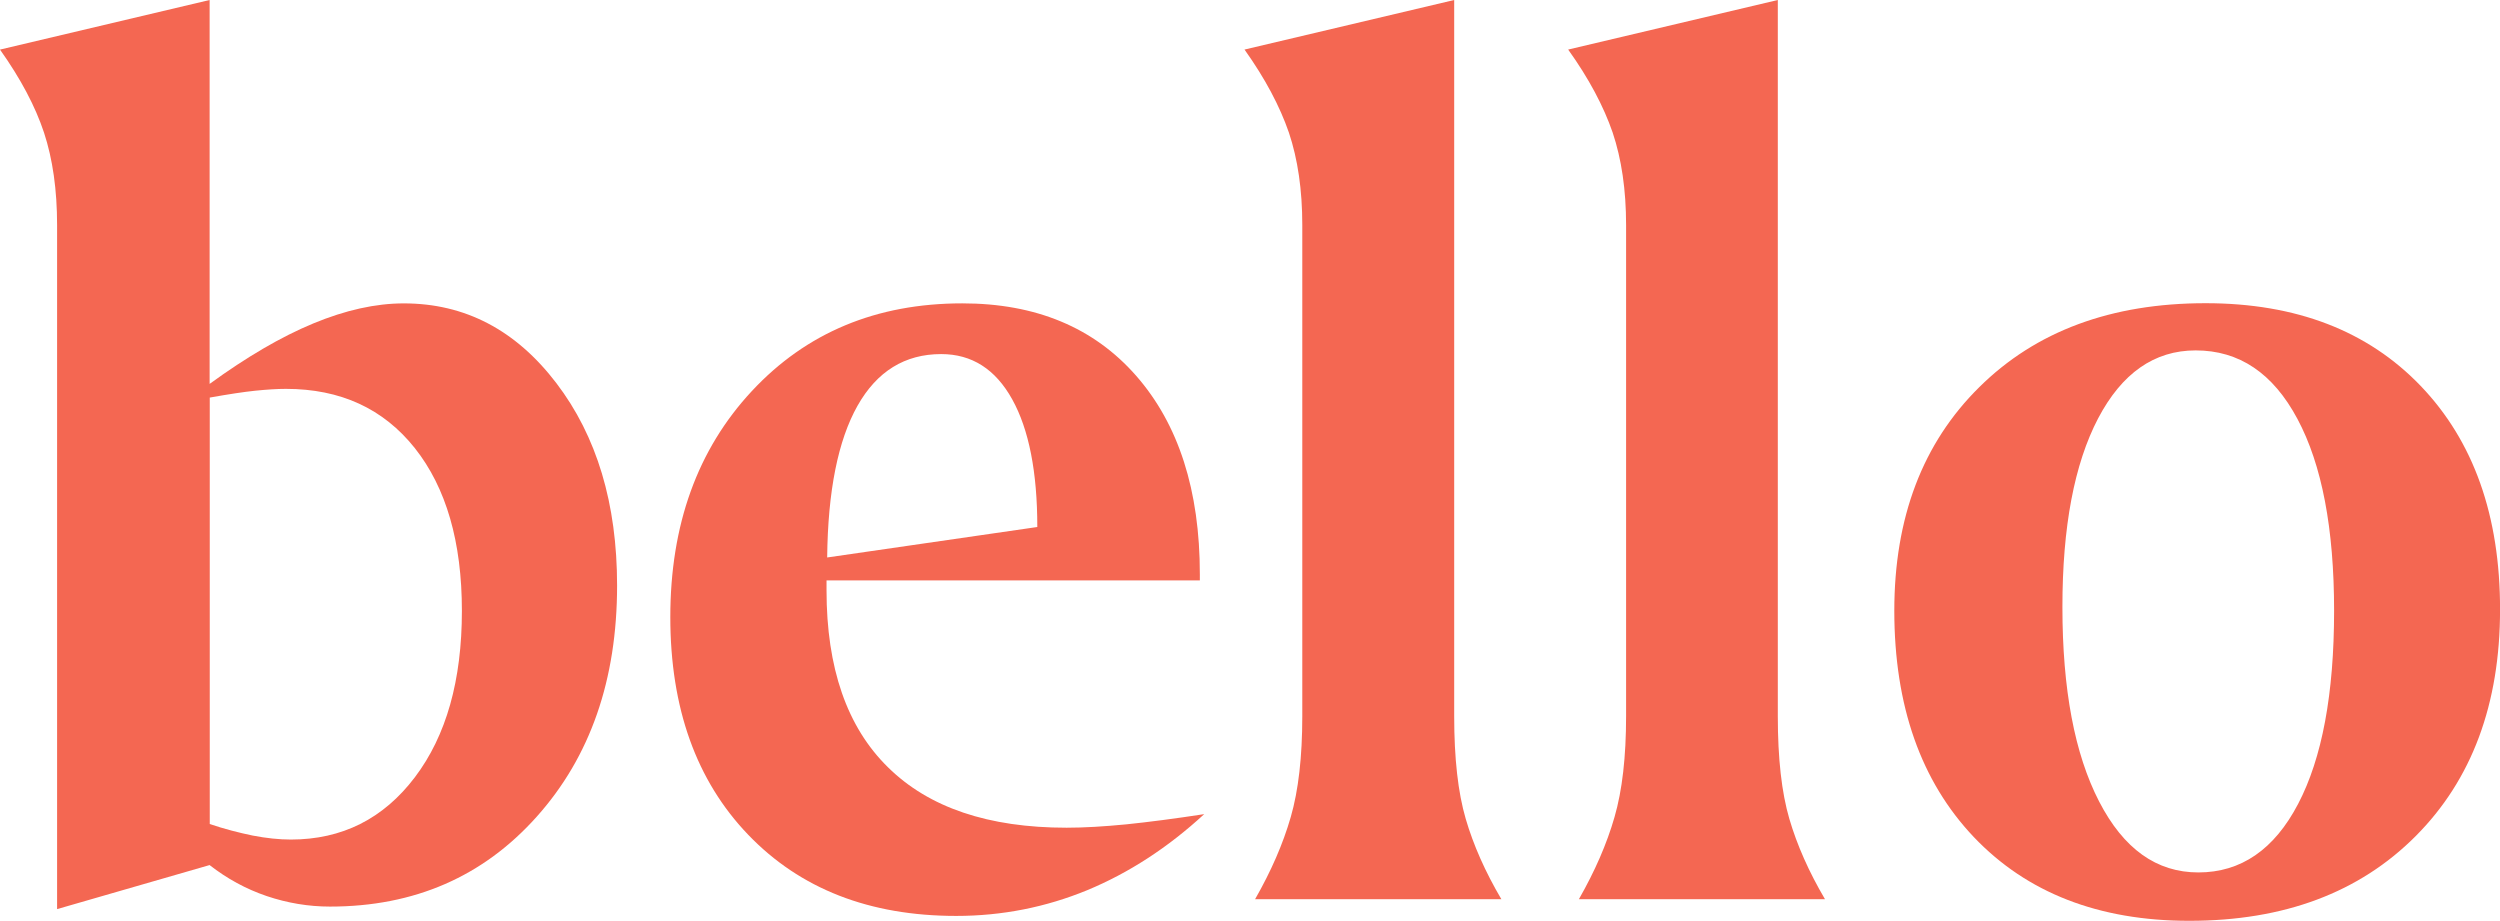 <?xml version="1.0" encoding="utf-8"?>
<!-- Generator: Adobe Illustrator 16.0.0, SVG Export Plug-In . SVG Version: 6.00 Build 0)  -->
<!DOCTYPE svg PUBLIC "-//W3C//DTD SVG 1.1//EN" "http://www.w3.org/Graphics/SVG/1.1/DTD/svg11.dtd">
<svg version="1.1" id="Layer_1" xmlns="http://www.w3.org/2000/svg" xmlns:xlink="http://www.w3.org/1999/xlink" x="0px" y="0px"
	 width="95.027px" height="35px" viewBox="258.486 94.7 95.027 35" enable-background="new 258.486 94.7 95.027 35"
	 xml:space="preserve">
<path fill="#F46752" d="M266.454,94.7v14.592c1.4-1.018,2.71-1.788,3.939-2.297c1.228-0.509,2.374-0.763,3.442-0.763
	c2.323,0,4.257,1.011,5.797,3.029c1.54,2.017,2.31,4.582,2.31,7.694c0,3.583-1.018,6.51-3.055,8.788
	c-2.036,2.278-4.652,3.417-7.859,3.417c-0.814,0-1.616-0.134-2.405-0.4c-0.789-0.268-1.508-0.662-2.17-1.178l-5.797,1.674v-26.002
	c0-1.336-0.166-2.507-0.497-3.513c-0.331-0.999-0.891-2.056-1.673-3.156L266.454,94.7z M266.454,126.021
	c0.566,0.191,1.113,0.331,1.635,0.439c0.528,0.102,1.012,0.152,1.451,0.152c1.947,0,3.519-0.789,4.715-2.367s1.788-3.69,1.788-6.325
	c0-2.622-0.598-4.684-1.788-6.186c-1.196-1.502-2.825-2.253-4.9-2.253c-0.344,0-0.732,0.026-1.165,0.07s-1.012,0.133-1.731,0.261
	v16.208H266.454L266.454,126.021z"/>
<path fill="#F46752" d="M304.094,116.762h-14.191v0.376c0,2.952,0.776,5.198,2.335,6.726c1.553,1.534,3.818,2.298,6.79,2.298
	c0.662,0,1.419-0.045,2.272-0.128c0.859-0.089,1.839-0.216,2.959-0.388c-1.381,1.272-2.864,2.233-4.442,2.889
	c-1.578,0.649-3.239,0.98-4.983,0.98c-3.302,0-5.937-1.031-7.91-3.087s-2.959-4.817-2.959-8.272c0-3.506,1.031-6.37,3.099-8.591
	c2.068-2.221,4.734-3.334,7.999-3.334c2.793,0,5.001,0.917,6.612,2.756c1.61,1.839,2.418,4.352,2.418,7.541V116.762L304.094,116.762
	z M297.915,114.732c0-2.087-0.318-3.709-0.955-4.855s-1.534-1.718-2.698-1.718c-1.381,0-2.443,0.656-3.182,1.966
	c-0.738,1.311-1.126,3.233-1.152,5.765L297.915,114.732z"/>
<path fill="#F46752" d="M313.761,94.7v27.224c0,1.604,0.146,2.901,0.438,3.9s0.744,2.018,1.355,3.055h-9.361
	c0.611-1.069,1.063-2.106,1.356-3.124c0.292-1.012,0.438-2.291,0.438-3.831v-18.671c0-1.336-0.172-2.507-0.509-3.513
	c-0.344-0.999-0.903-2.056-1.687-3.156L313.761,94.7z"/>
<path fill="#F46752" d="M326.062,94.7v27.224c0,1.604,0.146,2.901,0.438,3.9c0.293,0.999,0.745,2.018,1.355,3.055h-9.354
	c0.611-1.069,1.063-2.106,1.355-3.124c0.293-1.012,0.439-2.291,0.439-3.831v-18.671c0-1.336-0.173-2.507-0.51-3.513
	c-0.344-0.999-0.903-2.056-1.692-3.156L326.062,94.7z"/>
<path fill="#F46752" d="M330.49,117.915c0-3.538,1.075-6.37,3.227-8.496c2.15-2.132,5.021-3.194,8.604-3.194
	c3.442,0,6.166,1.05,8.177,3.144c2.012,2.1,3.017,4.932,3.017,8.496c0,3.595-1.069,6.471-3.207,8.616
	c-2.138,2.145-5.002,3.22-8.604,3.22c-3.442,0-6.173-1.063-8.19-3.182C331.502,124.399,330.49,121.529,330.49,117.915z
	 M341.944,108.019c-1.571,0-2.806,0.866-3.71,2.59c-0.903,1.731-1.354,4.118-1.354,7.166c0,3.124,0.464,5.587,1.394,7.388
	c0.929,1.802,2.183,2.699,3.773,2.699c1.616,0,2.883-0.866,3.792-2.604c0.91-1.737,1.368-4.181,1.368-7.344
	c0-3.124-0.464-5.555-1.394-7.292C344.885,108.885,343.6,108.019,341.944,108.019z"/>
</svg>
